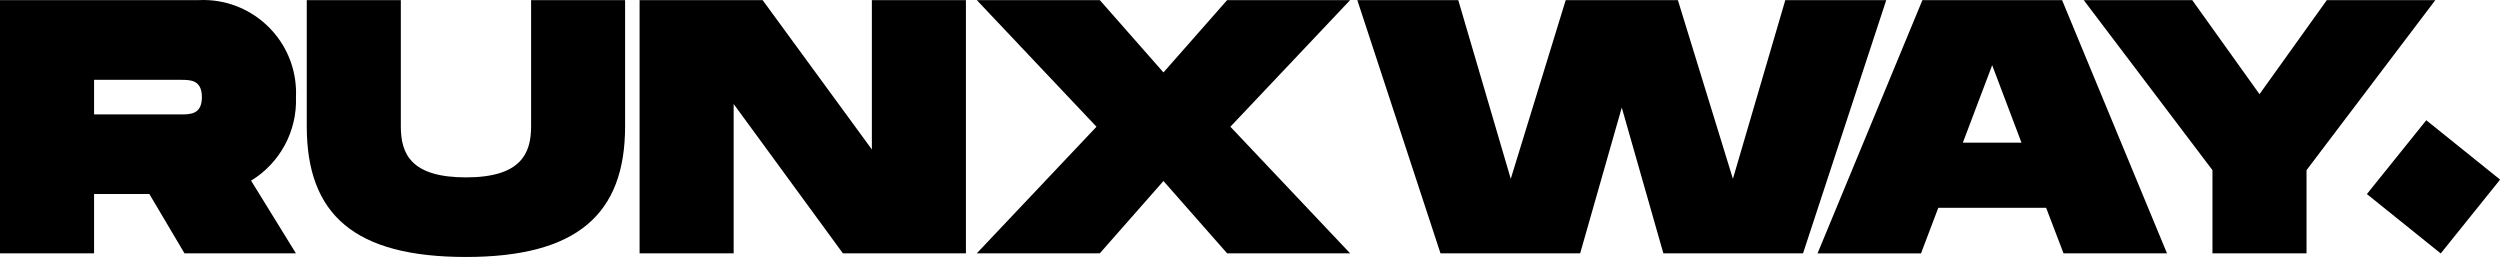 <?xml version="1.0" encoding="UTF-8"?><svg id="Layer_2" xmlns="http://www.w3.org/2000/svg" viewBox="0 0 1473.13 151.43"><g id="Layer_1-2"><g id="Group_2" transform="translate(0 0.001)"><g id="Group_1" transform="translate(0 -0.001)"><path id="Path_1" d="M147.95,106.44l26.43,42.85H108.72l-20.71-34.97H55.43v34.97H0V.06H117.26c30.2-1.36,55.78,22.03,57.14,52.23,.07,1.64,.07,3.27,0,4.91,.75,19.99-9.36,38.82-26.43,49.24M55.43,67.42h51.17c5.56,0,12.36,0,12.36-10.19s-6.82-10.19-12.36-10.19H55.43v20.38Z"/><path id="Path_2" d="M274.56,151.42c-65.66,0-93.8-24.94-93.8-76.96V.07h55.43V74.46c0,15.99,5.75,30.06,38.38,30.06s38.38-14.29,38.38-30.06V.07h55.39V74.46c0,51.81-28.35,76.96-93.8,76.96"/><path id="Path_3" d="M569.17,.06V149.29h-72.48l-64.38-88.02v88.02h-55.43V.06h72.49l64.38,88.02V.06h55.42Z"/><path id="Path_4" d="M646.11,74.68L575.57,.06h72.48l37.52,42.62L723.09,.06h72.48l-70.56,74.61,70.56,74.61h-72.48l-37.52-42.62-37.52,42.62h-72.48l70.54-74.6Z"/><path id="Path_5" d="M1111.48,.06l-49.04,149.23h-82.29l-24.52-85.91-24.52,85.91h-82.29L799.8,.06h59.48l30.94,105.31L922.6,.06h66.09l32.43,105.31L1052,.06h59.48Z"/><path id="Path_6" d="M1205.68,122.43h-63.53l-10.19,26.87h-60.97L1132.79,.06h82.29l61.83,149.23h-60.97l-10.26-26.86Zm-14.52-38.38l-17.27-45.62-17.27,45.62h34.54Z"/><path id="Path_7" d="M1227.84,.06h63.93l39.65,55.43L1371.1,.06h63.93l-75.9,100.2v49.03h-55.43v-49.03L1227.84,.06Z"/><rect id="Rectangle_1" x="1405.97" y="82.13" width="55.83" height="55.83" transform="translate(449.52 1158.45) rotate(-51.19)"/></g></g></g></svg>